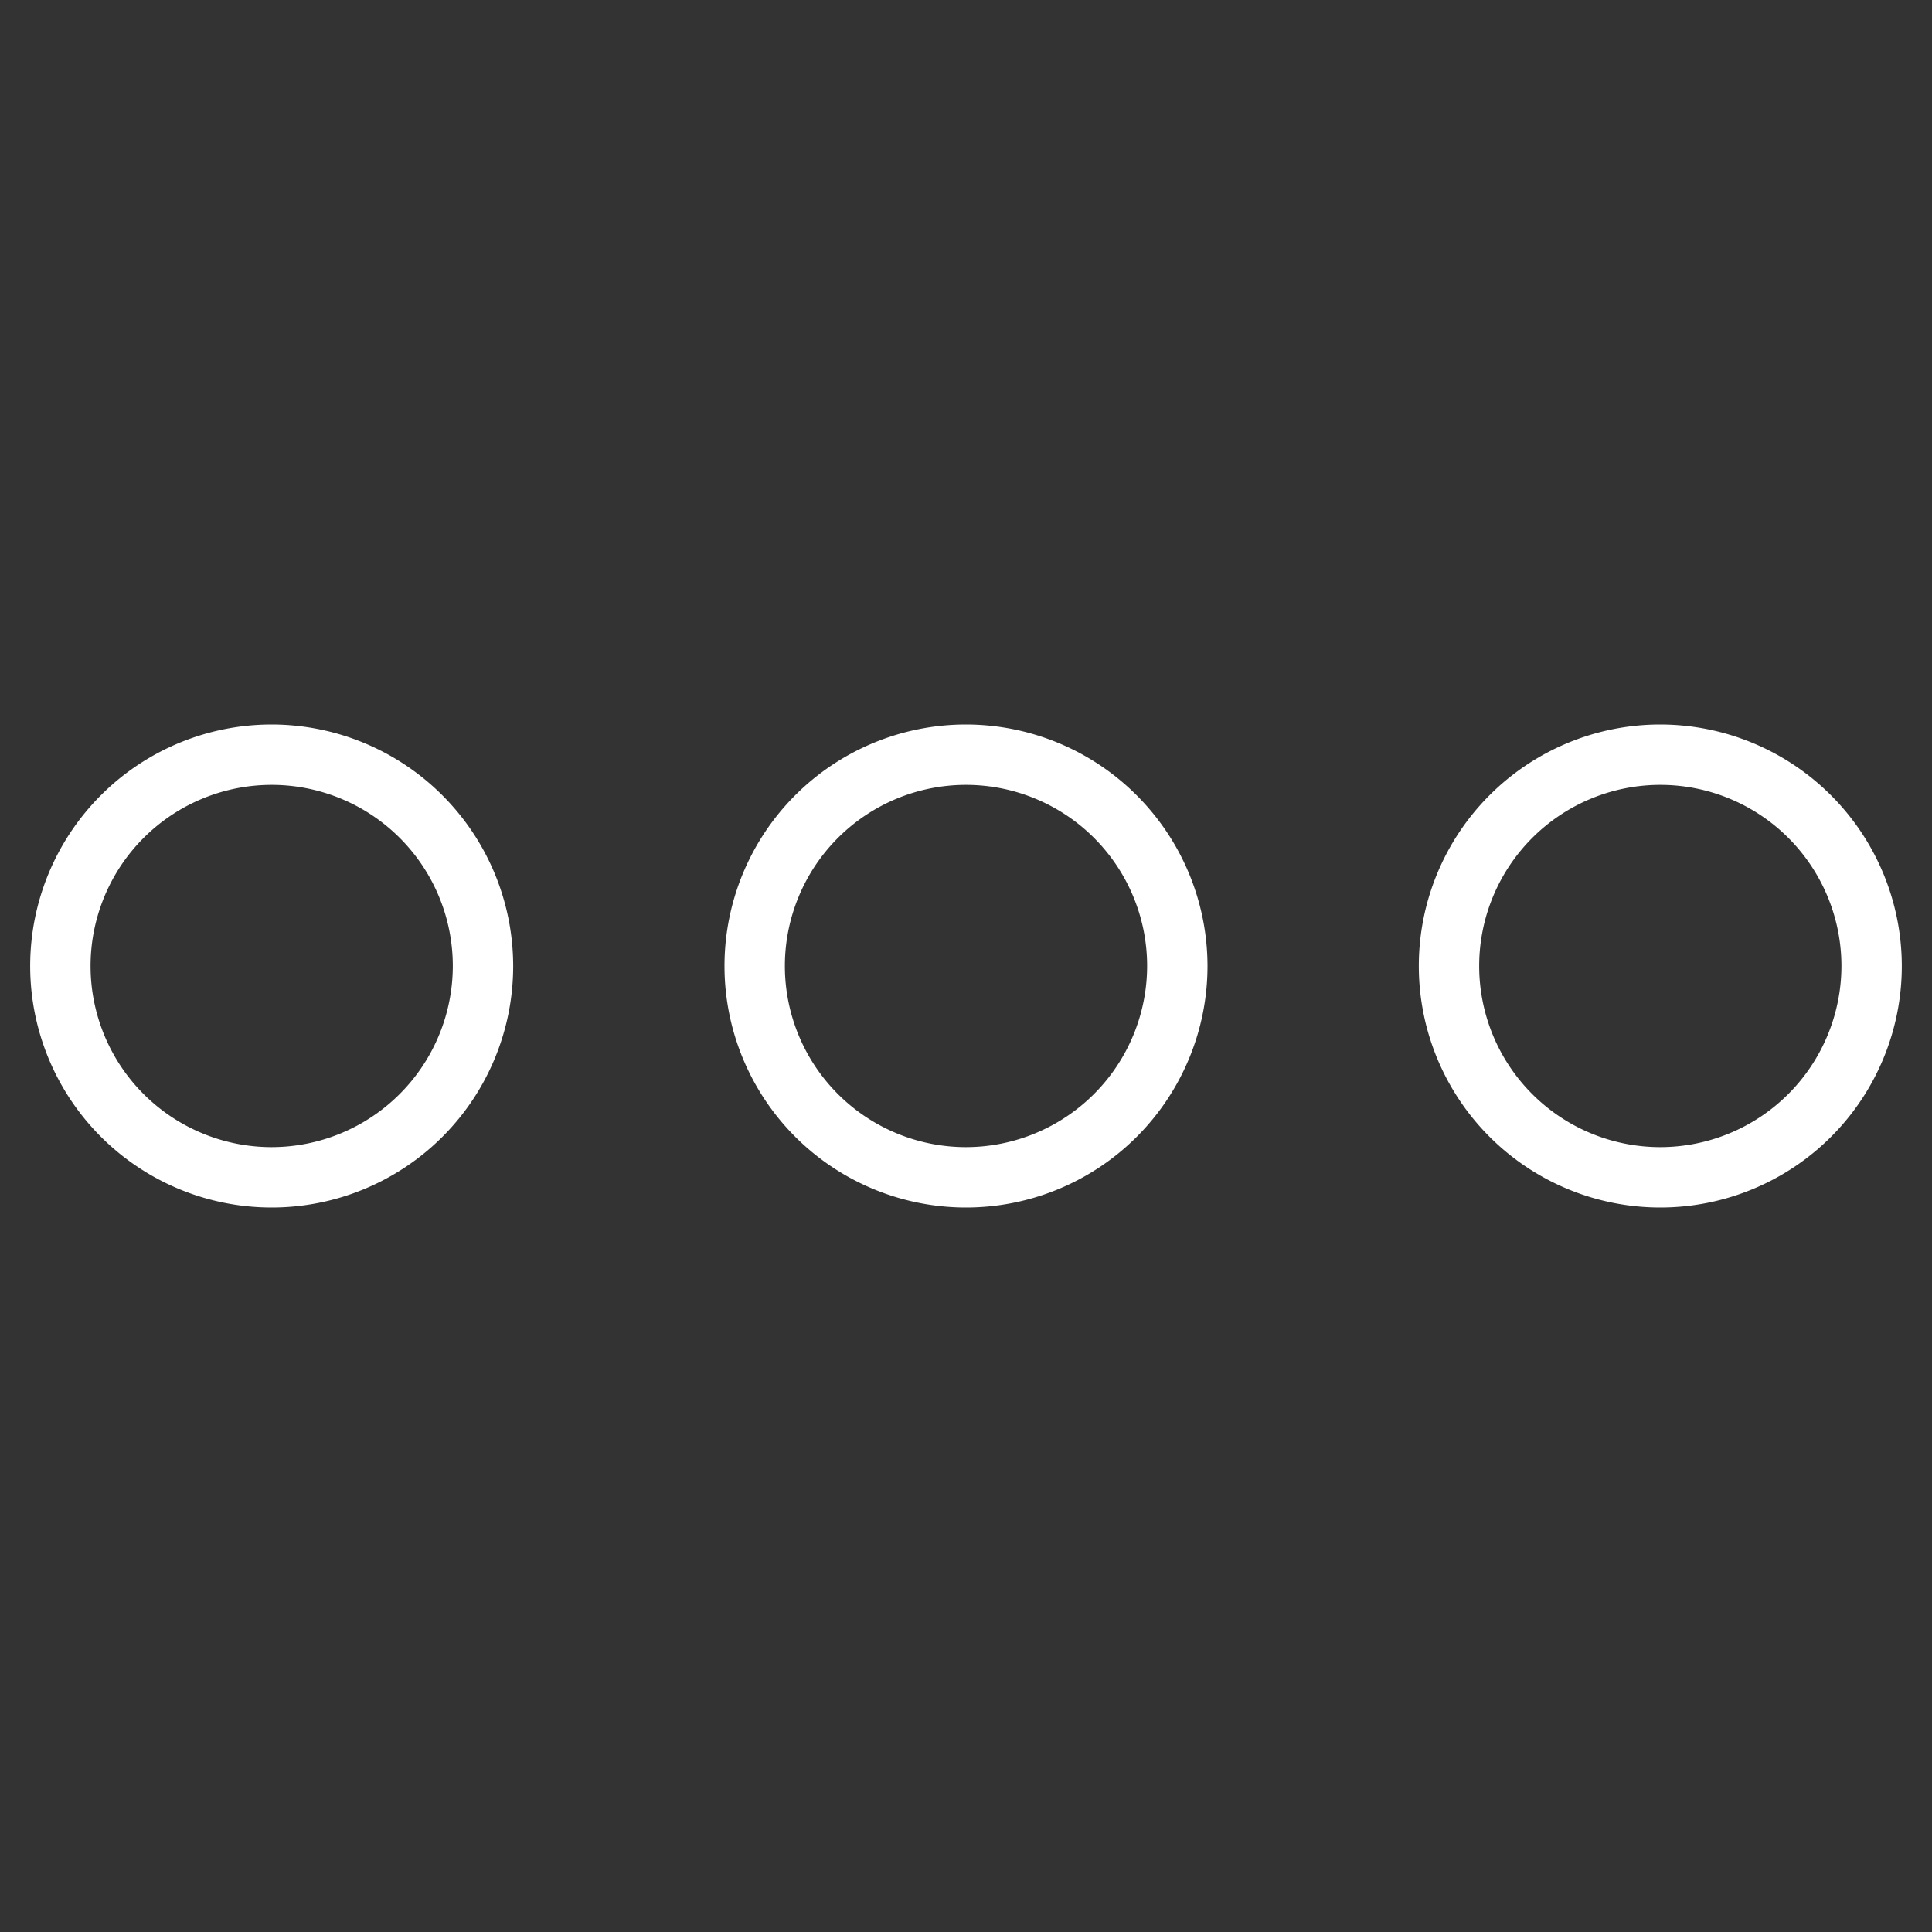 <svg height="512" viewBox="0 0 512 512" width="512" xmlns="http://www.w3.org/2000/svg" fill="white"><rect x="0" y="0" width="512" height="512" fill="#333333" stroke="none"/><g id="More"><path d="m256 192a64 64 0 1 0 64 64 64.072 64.072 0 0 0 -64-64zm0 112a48 48 0 1 1 48-48 48.055 48.055 0 0 1 -48 48z"/><path d="m72 192a64 64 0 1 0 64 64 64.072 64.072 0 0 0 -64-64zm0 112a48 48 0 1 1 48-48 48.055 48.055 0 0 1 -48 48z"/><path d="m440 192a64 64 0 1 0 64 64 64.072 64.072 0 0 0 -64-64zm0 112a48 48 0 1 1 48-48 48.055 48.055 0 0 1 -48 48z"/></g></svg>